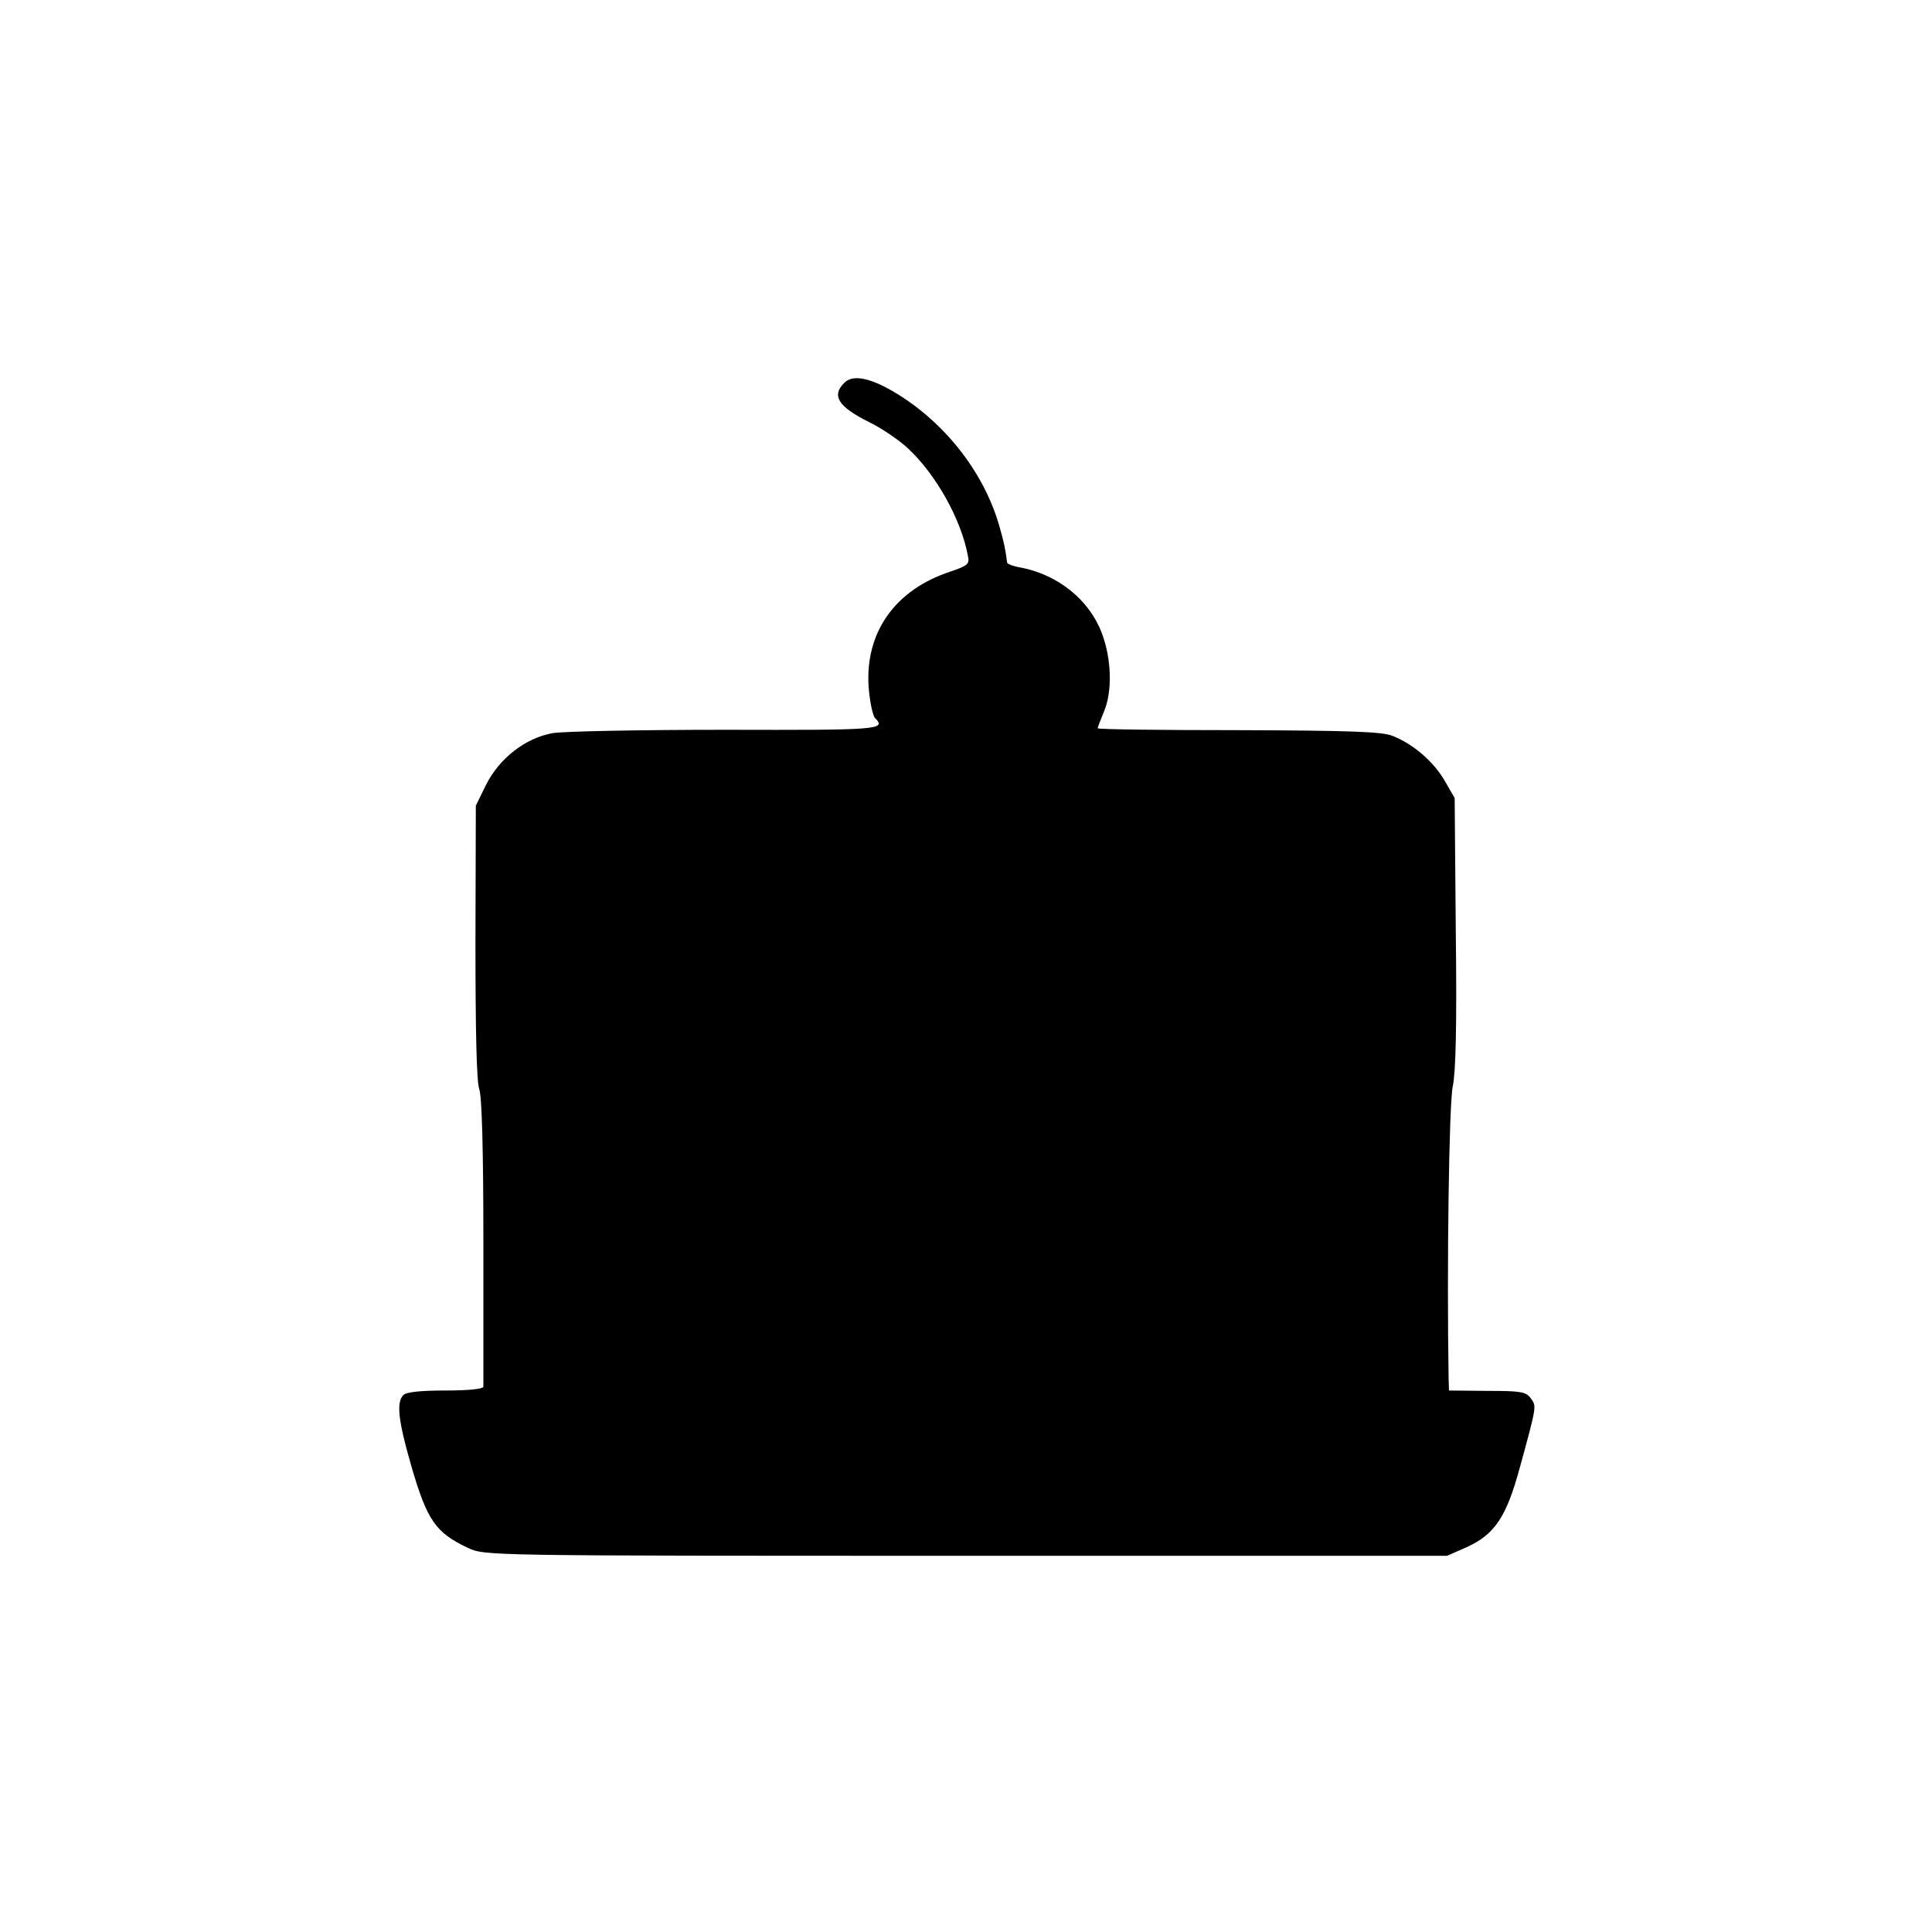 <?xml version="1.0" standalone="no"?>
<!DOCTYPE svg PUBLIC "-//W3C//DTD SVG 20010904//EN"
 "http://www.w3.org/TR/2001/REC-SVG-20010904/DTD/svg10.dtd">
<svg version="1.0" xmlns="http://www.w3.org/2000/svg"
 width="512pt" height="512pt" viewBox="0 0 512 512"
 preserveAspectRatio="xMidYMid meet">
<g transform="translate(0,512) scale(0.1,-0.1)"
fill="#000000" stroke="none">
<path d="M2237 4105 c-34 -34 -15 -63 65 -103 35 -17 82 -49 105 -71 75 -70
141 -190 158 -284 5 -22 0 -26 -47 -42 -146 -48 -226 -161 -216 -306 3 -39 11
-76 17 -82 31 -31 9 -32 -396 -31 -225 0 -431 -4 -459 -9 -72 -13 -141 -67
-176 -137 l-27 -55 -1 -361 c0 -237 3 -371 10 -390 7 -19 11 -159 11 -404 0
-206 0 -380 0 -385 -1 -6 -40 -10 -100 -10 -67 0 -104 -4 -112 -12 -19 -19
-14 -67 21 -188 42 -145 65 -177 150 -217 45 -21 45 -21 1320 -21 l1275 0 50
22 c76 34 107 80 143 213 45 164 44 161 29 182 -13 18 -27 20 -116 20 l-101 1
-1 30 c-5 296 1 732 11 776 8 38 11 162 8 409 l-3 355 -27 47 c-30 51 -84 97
-138 118 -27 11 -113 14 -407 15 -205 0 -373 2 -374 5 0 3 8 23 17 45 22 53
20 138 -6 207 -33 88 -116 155 -215 174 -19 3 -35 9 -36 13 -5 38 -8 52 -19
91 -39 143 -142 276 -272 356 -70 43 -118 53 -141 29z"/>
</g>
</svg>

